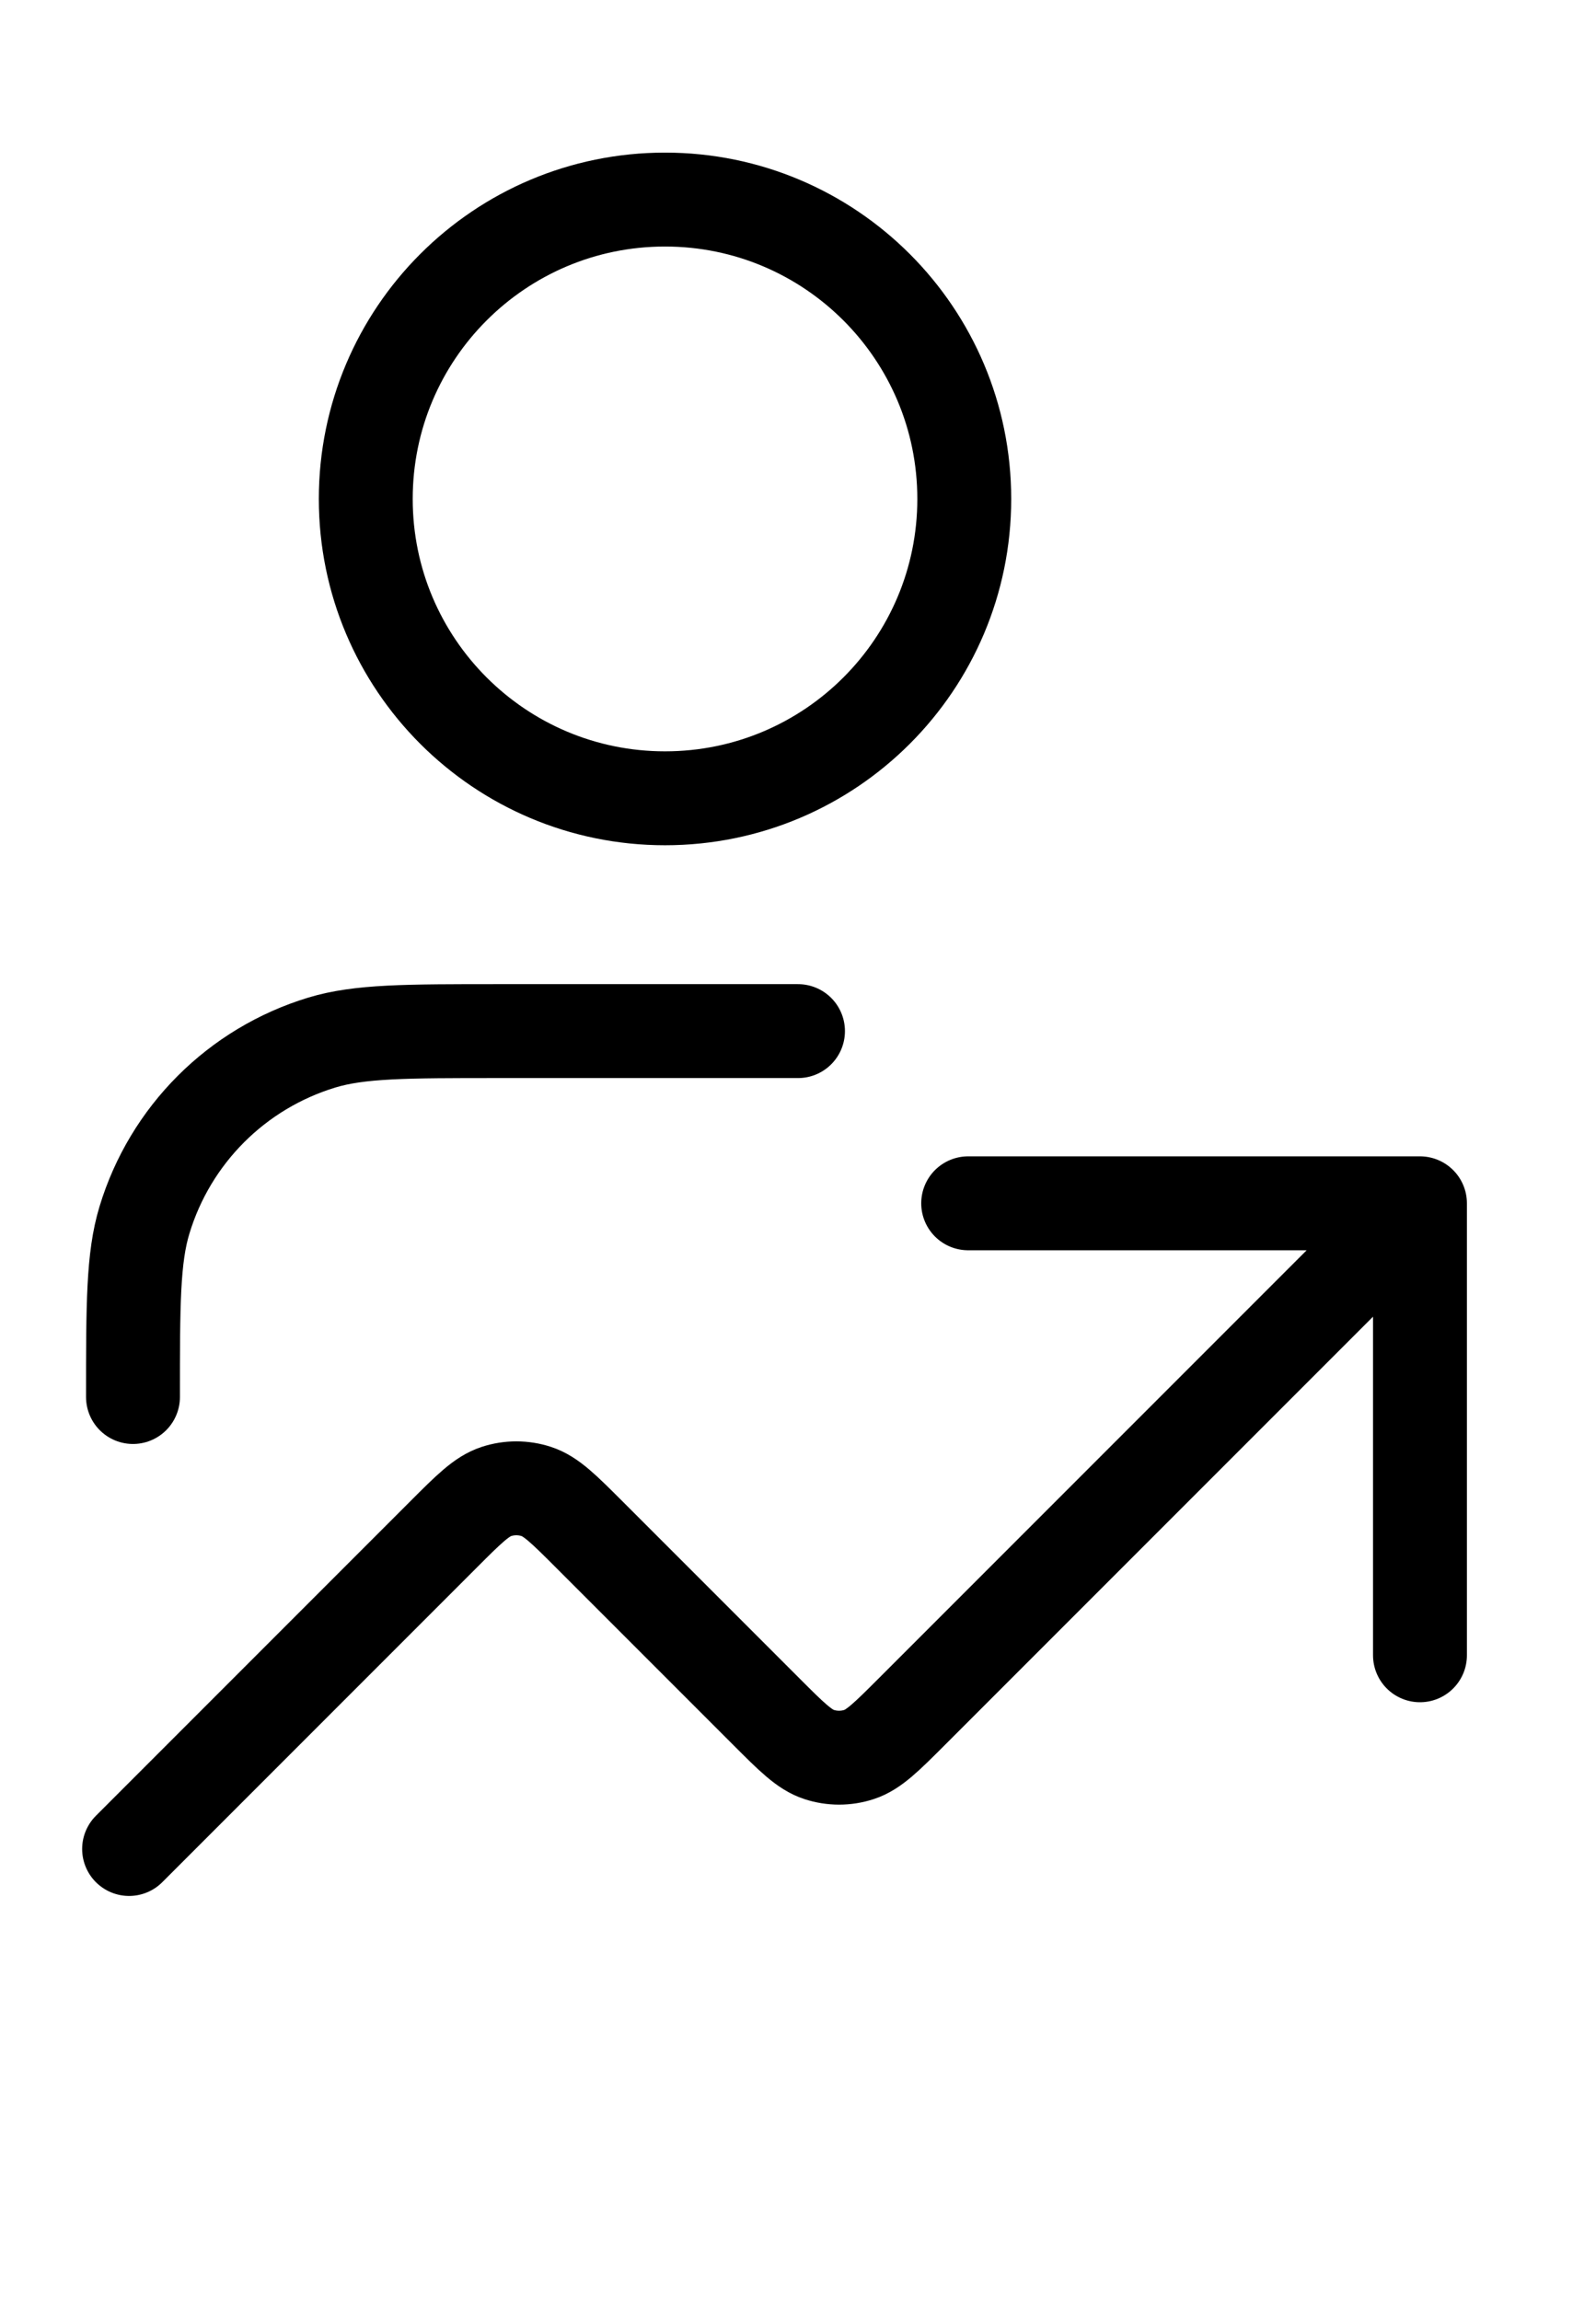 <svg width="34" height="49" viewBox="0 0 34 49" fill="none" xmlns="http://www.w3.org/2000/svg">
<path d="M17 21.958H10.625C8.648 21.958 7.66 21.958 6.855 22.202C5.044 22.752 3.627 24.169 3.078 25.98C2.833 26.785 2.833 27.773 2.833 29.75M20.542 10.625C20.542 14.146 17.688 17 14.167 17C10.646 17 7.792 14.146 7.792 10.625C7.792 7.104 10.646 4.25 14.167 4.25C17.688 4.25 20.542 7.104 20.542 10.625Z" stroke="black" stroke-width="2" stroke-linecap="round" stroke-linejoin="round"/>
<path d="M30.25 25.625L19.431 36.444C18.886 36.989 18.614 37.261 18.3 37.363C18.024 37.453 17.726 37.453 17.45 37.363C17.136 37.261 16.864 36.989 16.319 36.444L12.556 32.681C12.011 32.136 11.739 31.864 11.425 31.762C11.149 31.672 10.851 31.672 10.575 31.762C10.261 31.864 9.989 32.136 9.444 32.681L2.75 39.375M30.25 25.625H20.625M30.25 25.625V35.25" stroke="black" stroke-width="2" stroke-linecap="round" stroke-linejoin="round"/>
</svg>
